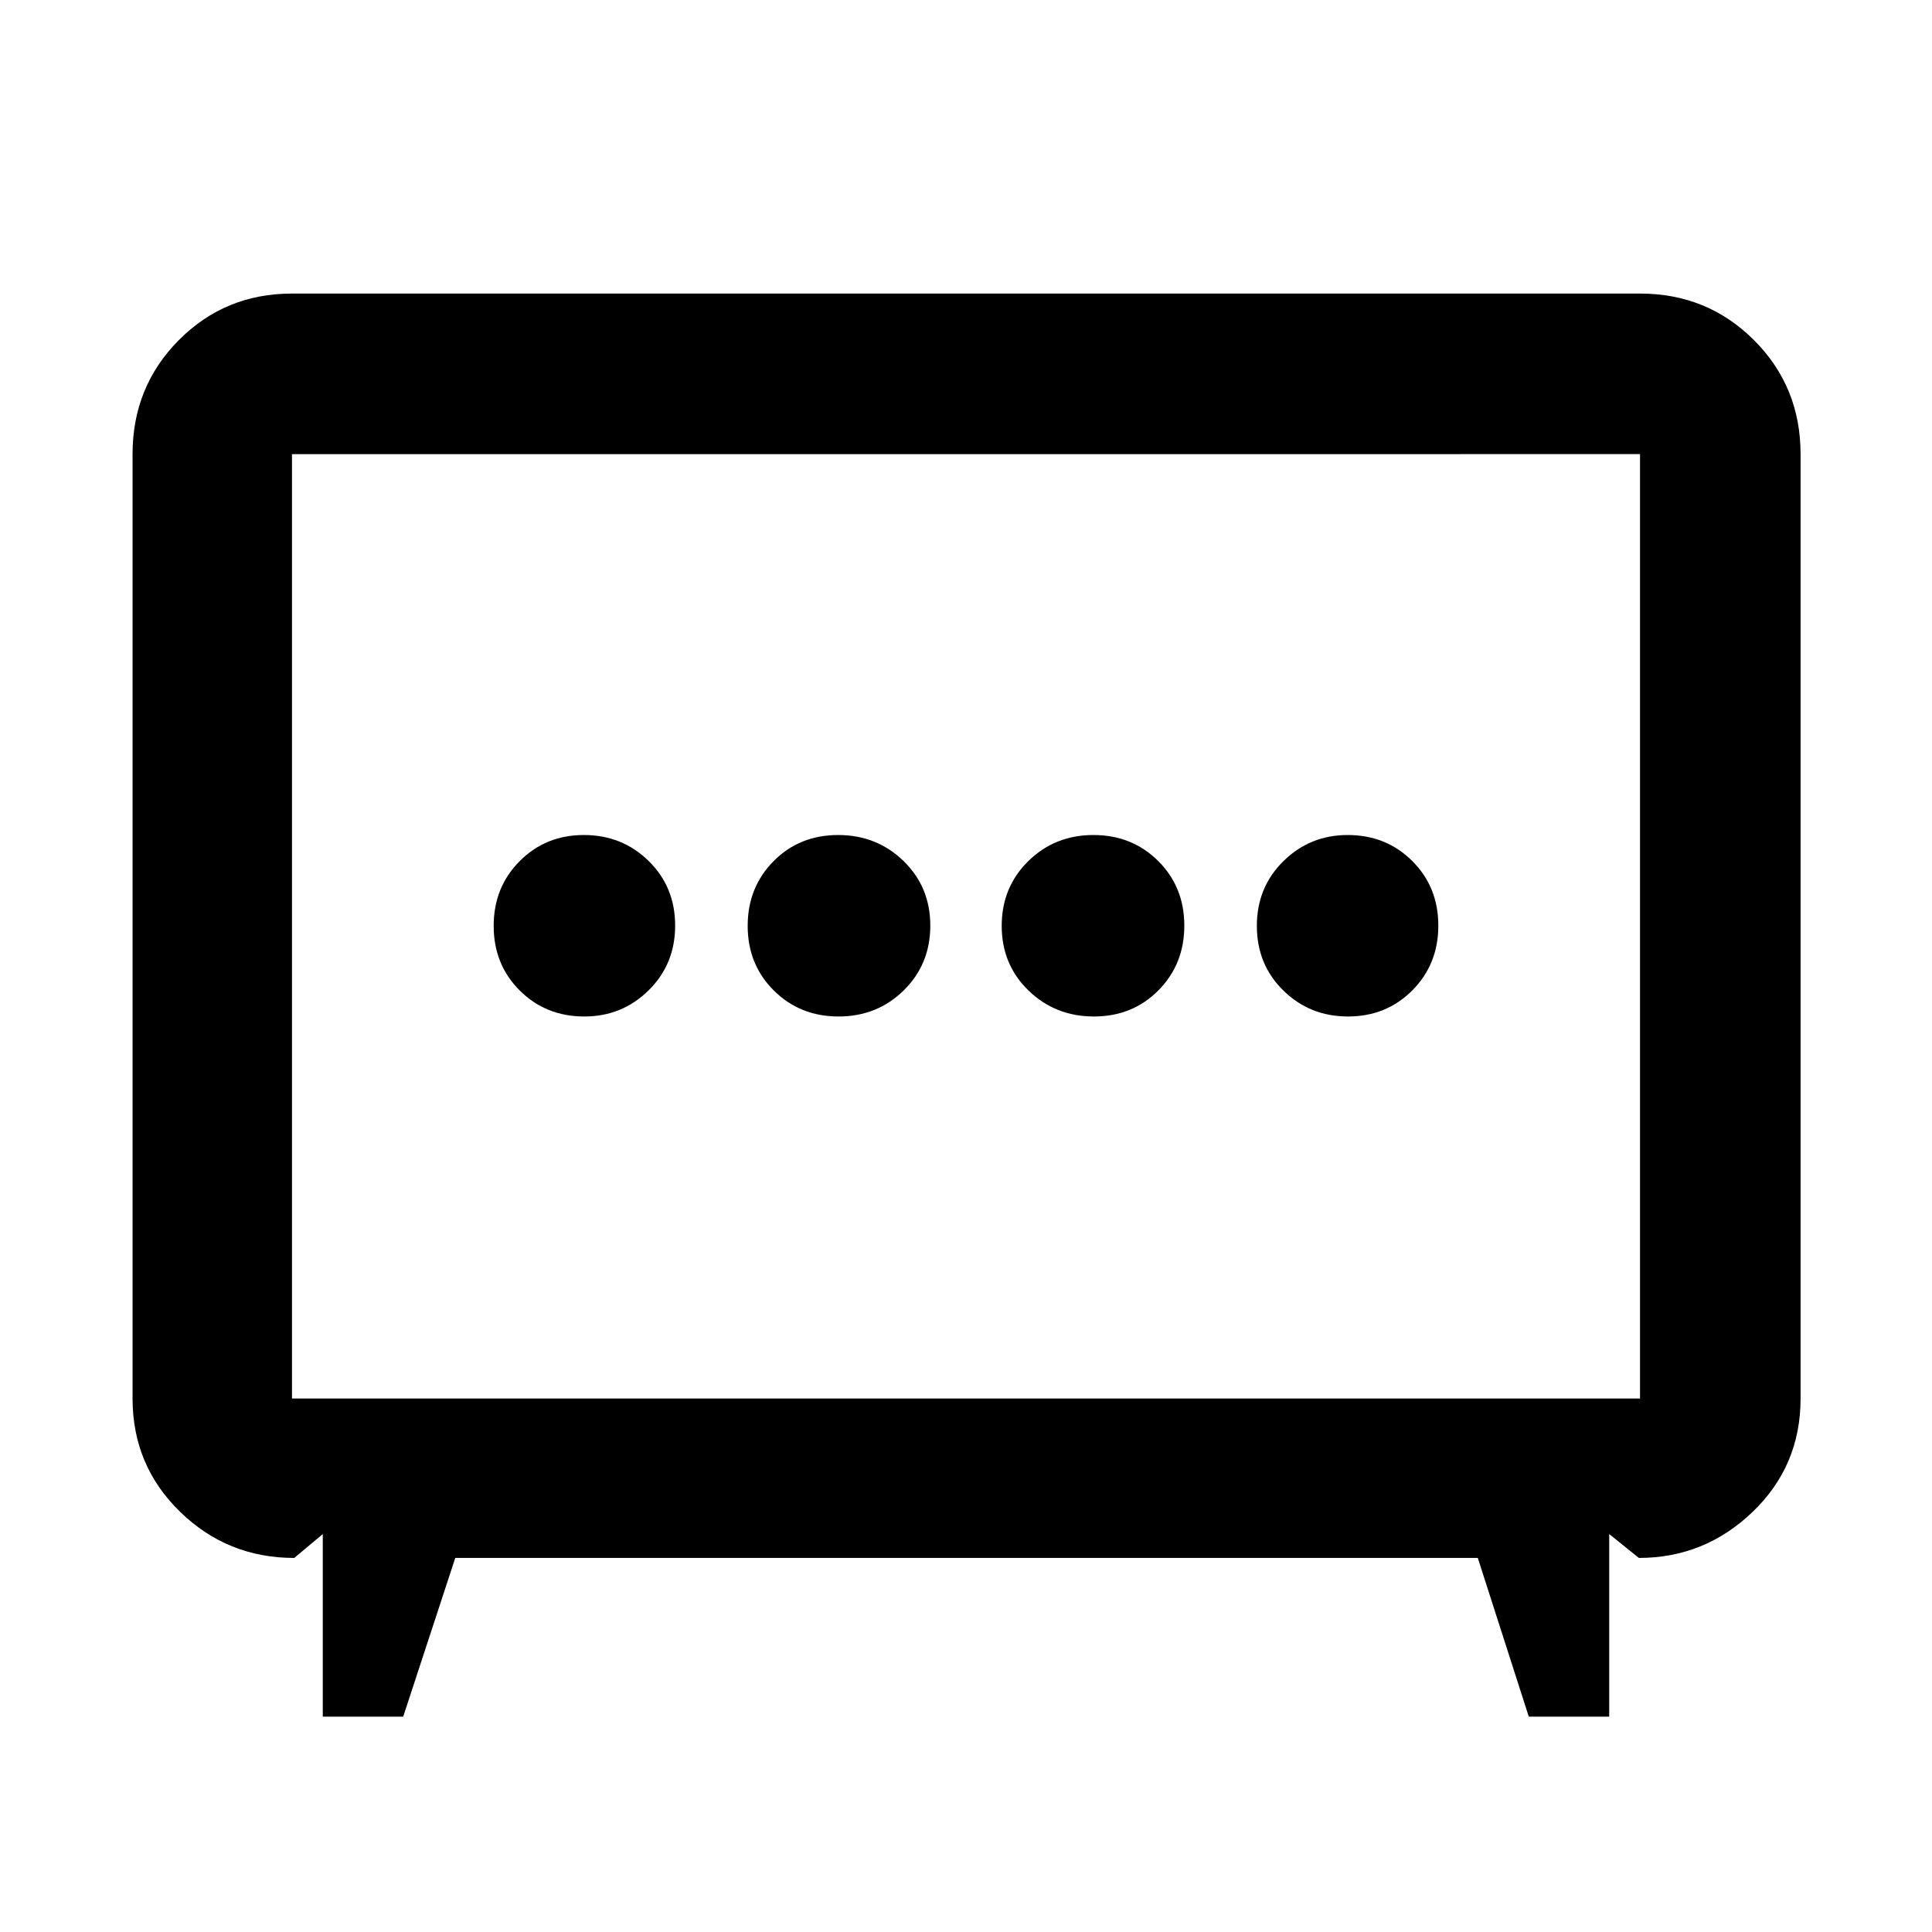 <svg xmlns="http://www.w3.org/2000/svg" width="48" height="48" viewBox="0 -960 960 960"><path d="M416.678-454.913q19.192 0 32.387-12.982 13.196-12.983 13.196-32.174 0-19.192-13.305-32.105-13.305-12.913-32.496-12.913-19.192 0-32.065 12.982-12.874 12.983-12.874 32.174 0 19.192 12.983 32.105 12.982 12.913 32.174 12.913Zm126.862 0q19.192 0 32.065-12.982 12.874-12.983 12.874-32.174 0-19.192-12.983-32.105-12.982-12.913-32.174-12.913t-32.387 12.982q-13.196 12.983-13.196 32.174 0 19.192 13.305 32.105 13.305 12.913 32.496 12.913Zm-253.189 0q18.736 0 31.931-12.982 13.196-12.983 13.196-32.174 0-19.192-13.156-32.105-13.156-12.913-32.174-12.913t-31.931 12.982q-12.913 12.983-12.913 32.174 0 19.192 12.951 32.105 12.951 12.913 32.096 12.913Zm379.501 0q19.018 0 31.931-12.982 12.913-12.983 12.913-32.174 0-19.192-12.951-32.105-12.951-12.913-32.096-12.913-18.736 0-31.931 12.982-13.196 12.983-13.196 32.174 0 19.192 13.156 32.105 13.156 12.913 32.174 12.913ZM160.391-106.999v-90.74l-14.173 11.87q-33.229 0-56.79-22.981-23.56-22.98-23.56-56.237v-469.261q0-33.49 22.982-56.636 22.98-23.147 56.237-23.147h669.826q33.49 0 56.637 23.147 23.146 23.146 23.146 56.636v469.261q0 33.49-23.842 56.354-23.843 22.864-56.506 22.864l-14.739-11.87v90.74h-39.957l-25.338-78.87H226.218l-25.87 78.87h-39.957Zm-15.304-158.088h669.826v-469.261H145.087v469.261ZM480-499.435Z"/></svg>